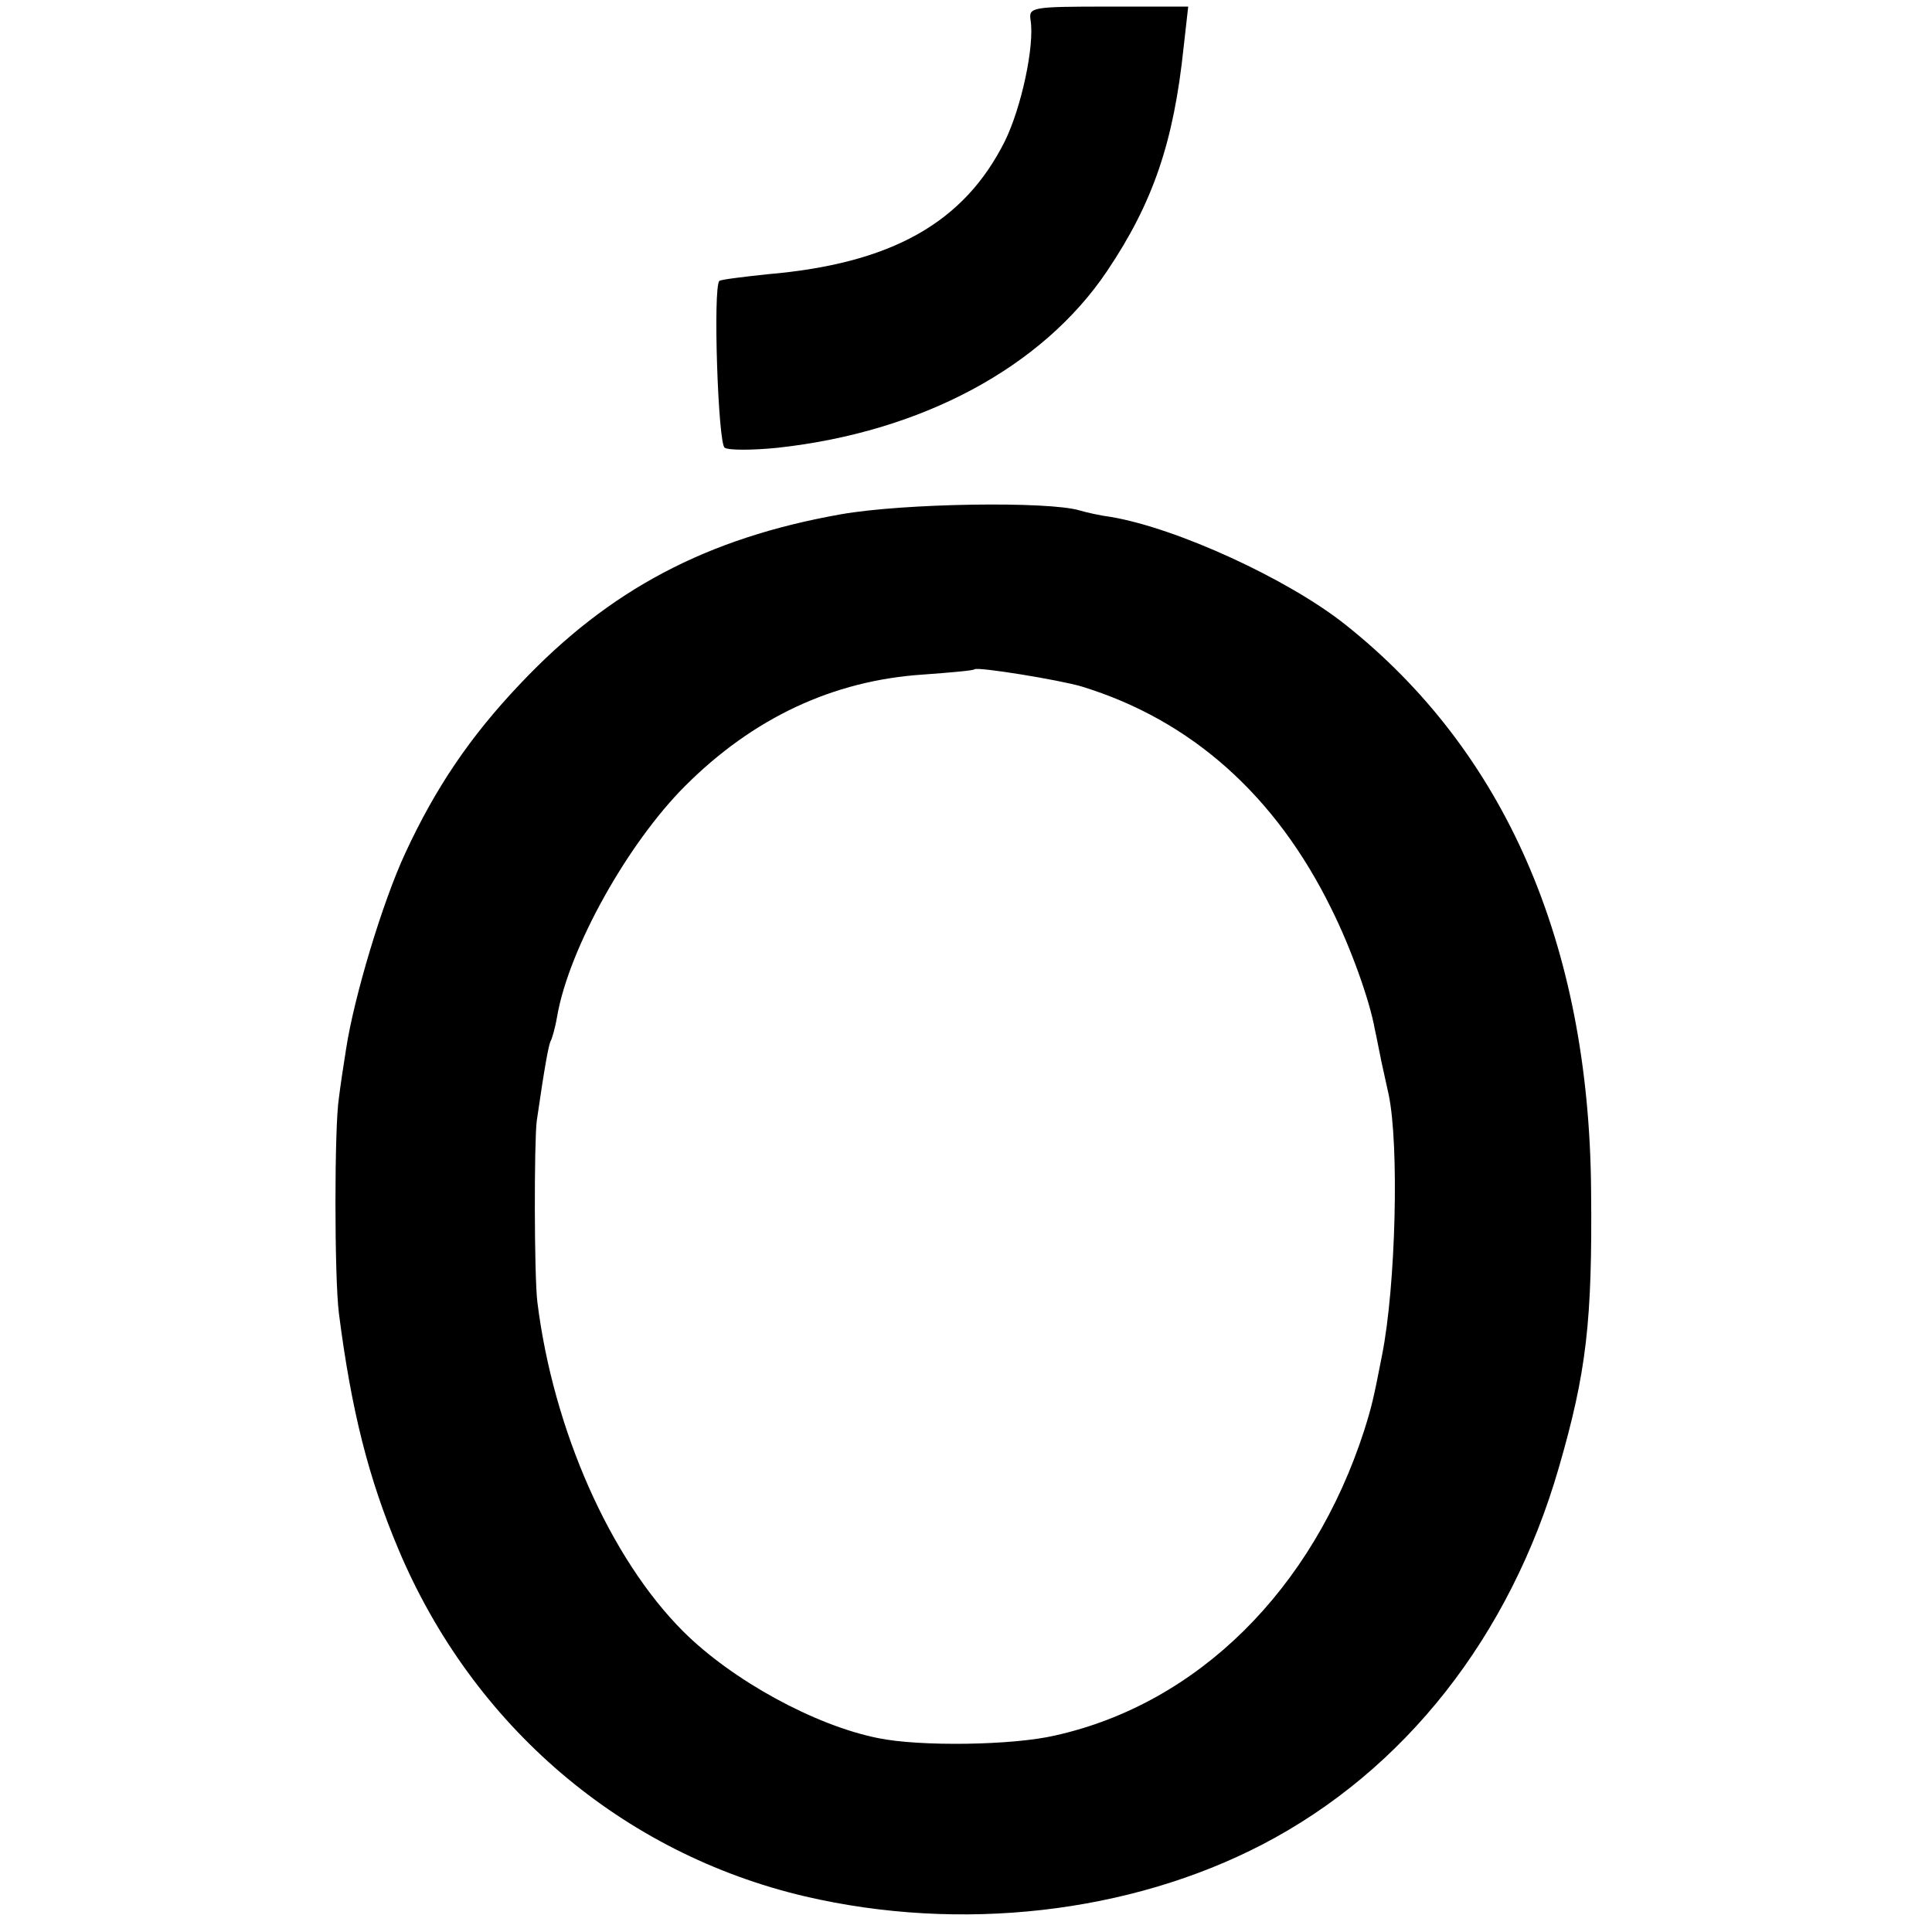 <?xml version="1.0" standalone="no"?>
<!DOCTYPE svg PUBLIC "-//W3C//DTD SVG 20010904//EN"
 "http://www.w3.org/TR/2001/REC-SVG-20010904/DTD/svg10.dtd">
<svg version="1.0" xmlns="http://www.w3.org/2000/svg"
 width="293pt" height="293pt" viewBox="0 0 293 293"
 preserveAspectRatio="xMidYMid meet">
<g transform="translate(0,293) scale(0.1,-0.1)"
fill="#000000" stroke="none">
<path d="M1563 2899 c6 -39 -14 -132 -39 -183 -62 -124 -172 -186 -361 -202
-37 -4 -70 -8 -72 -10 -10 -9 -2 -247 8 -253 6 -4 42 -4 81 0 218 24 401 122
499 268 70 104 101 196 116 339 l7 62 -121 0 c-118 0 -121 -1 -118 -21z"/>
<path d="M1275 2150 c-203 -36 -351 -114 -486 -257 -77 -81 -129 -159 -174
-256 -35 -75 -78 -219 -90 -297 -4 -25 -9 -58 -11 -75 -7 -43 -7 -272 0 -327
19 -148 45 -250 90 -357 113 -269 340 -462 617 -527 236 -55 492 -26 694 79
215 112 375 315 449 571 42 145 51 222 49 421 -3 374 -131 666 -373 858 -87
69 -255 146 -355 163 -16 2 -38 7 -48 10 -47 14 -266 11 -362 -6z m365 -261
c167 -51 295 -166 379 -337 29 -58 58 -138 66 -183 3 -13 7 -35 10 -49 3 -14
8 -36 11 -50 16 -76 11 -289 -10 -395 -13 -67 -16 -79 -27 -114 -78 -242 -253
-415 -469 -463 -64 -15 -205 -17 -268 -4 -96 19 -222 88 -296 162 -111 111
-197 306 -221 499 -5 40 -5 243 -1 275 12 83 18 115 21 121 2 3 7 20 10 38 18
103 107 262 194 349 103 103 224 160 361 169 41 3 76 6 78 8 5 4 128 -16 162
-26z"/>
</g>
</svg>
